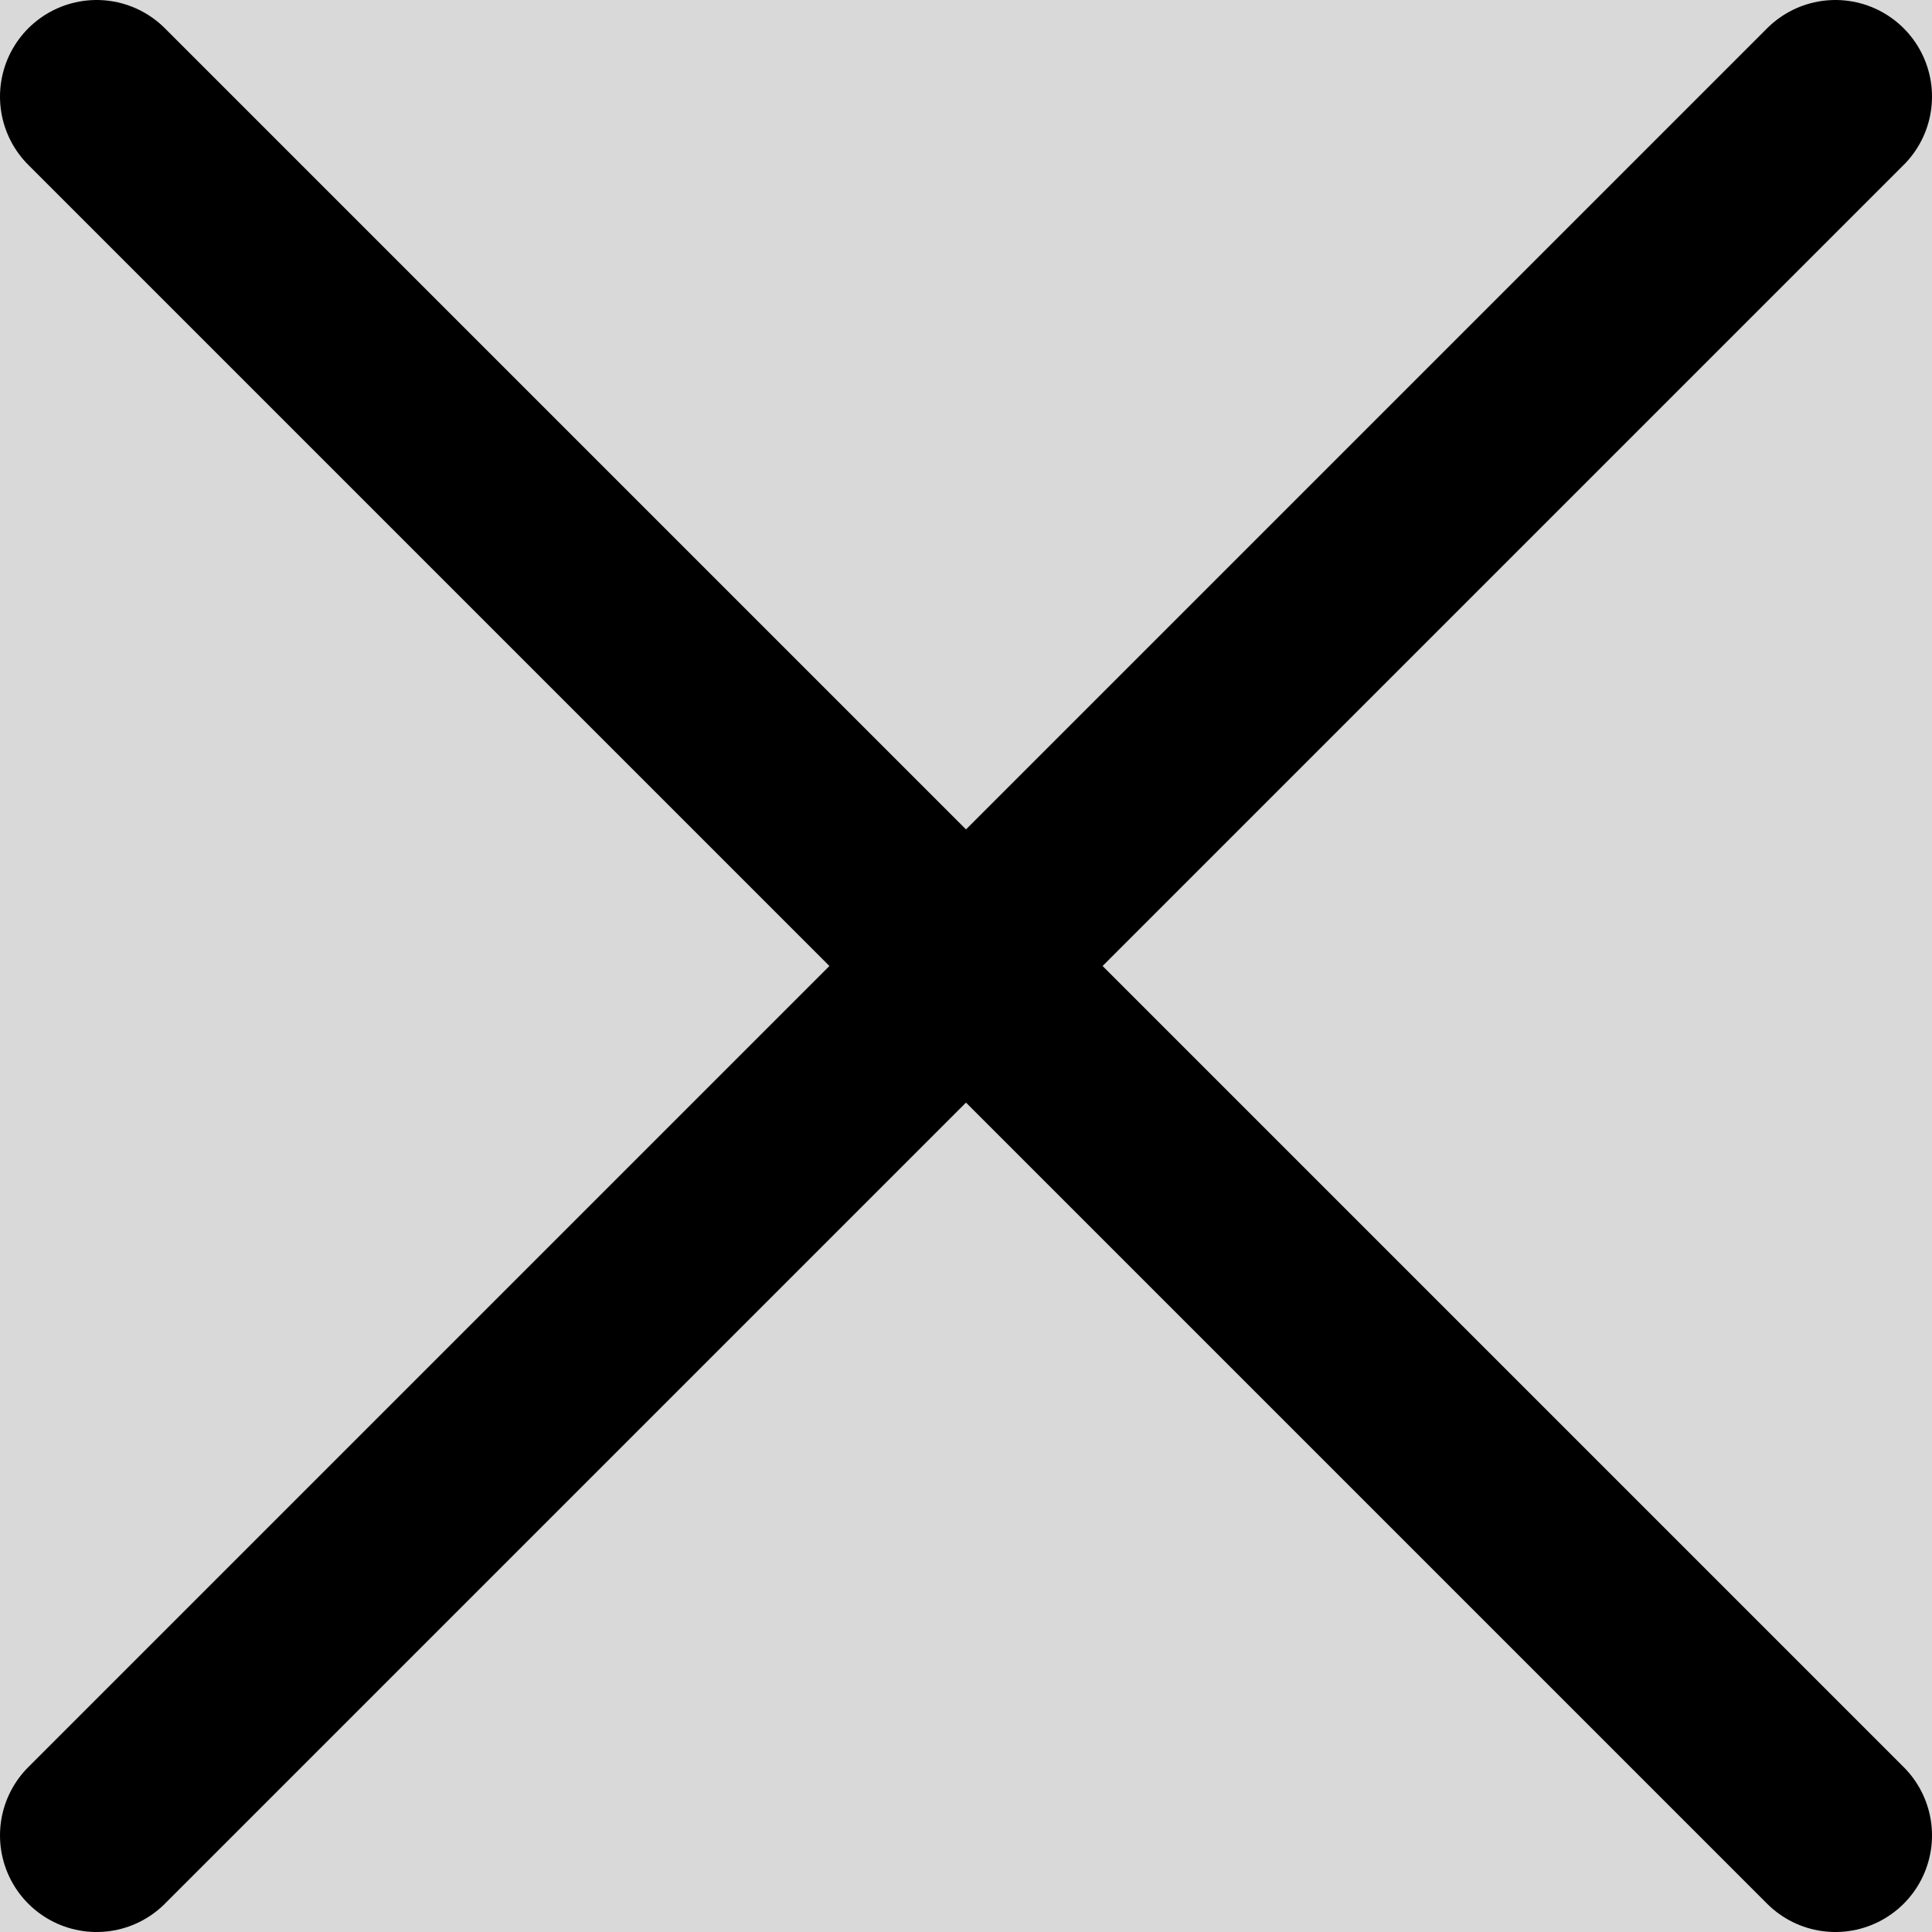 <svg xmlns="http://www.w3.org/2000/svg"
     xmlns:xlink="http://www.w3.org/1999/xlink"
     viewBox="0 0 100 100">
  <rect x="0" y="0" width="100" height="100" fill="#808080" stroke="none"/>
  <rect x="0%" y="0%" width="100%" height="100%" fill="rgba(255, 255, 255, 0.7)" />
  <line x1="5%" y1="5%" x2="95%" y2="95%" stroke="black" stroke-linecap="round" stroke-width="10%" />
  <line x1="5%" y1="95%" x2="95%" y2="5%" stroke="black" stroke-linecap="round" stroke-width="10%" />
</svg>
